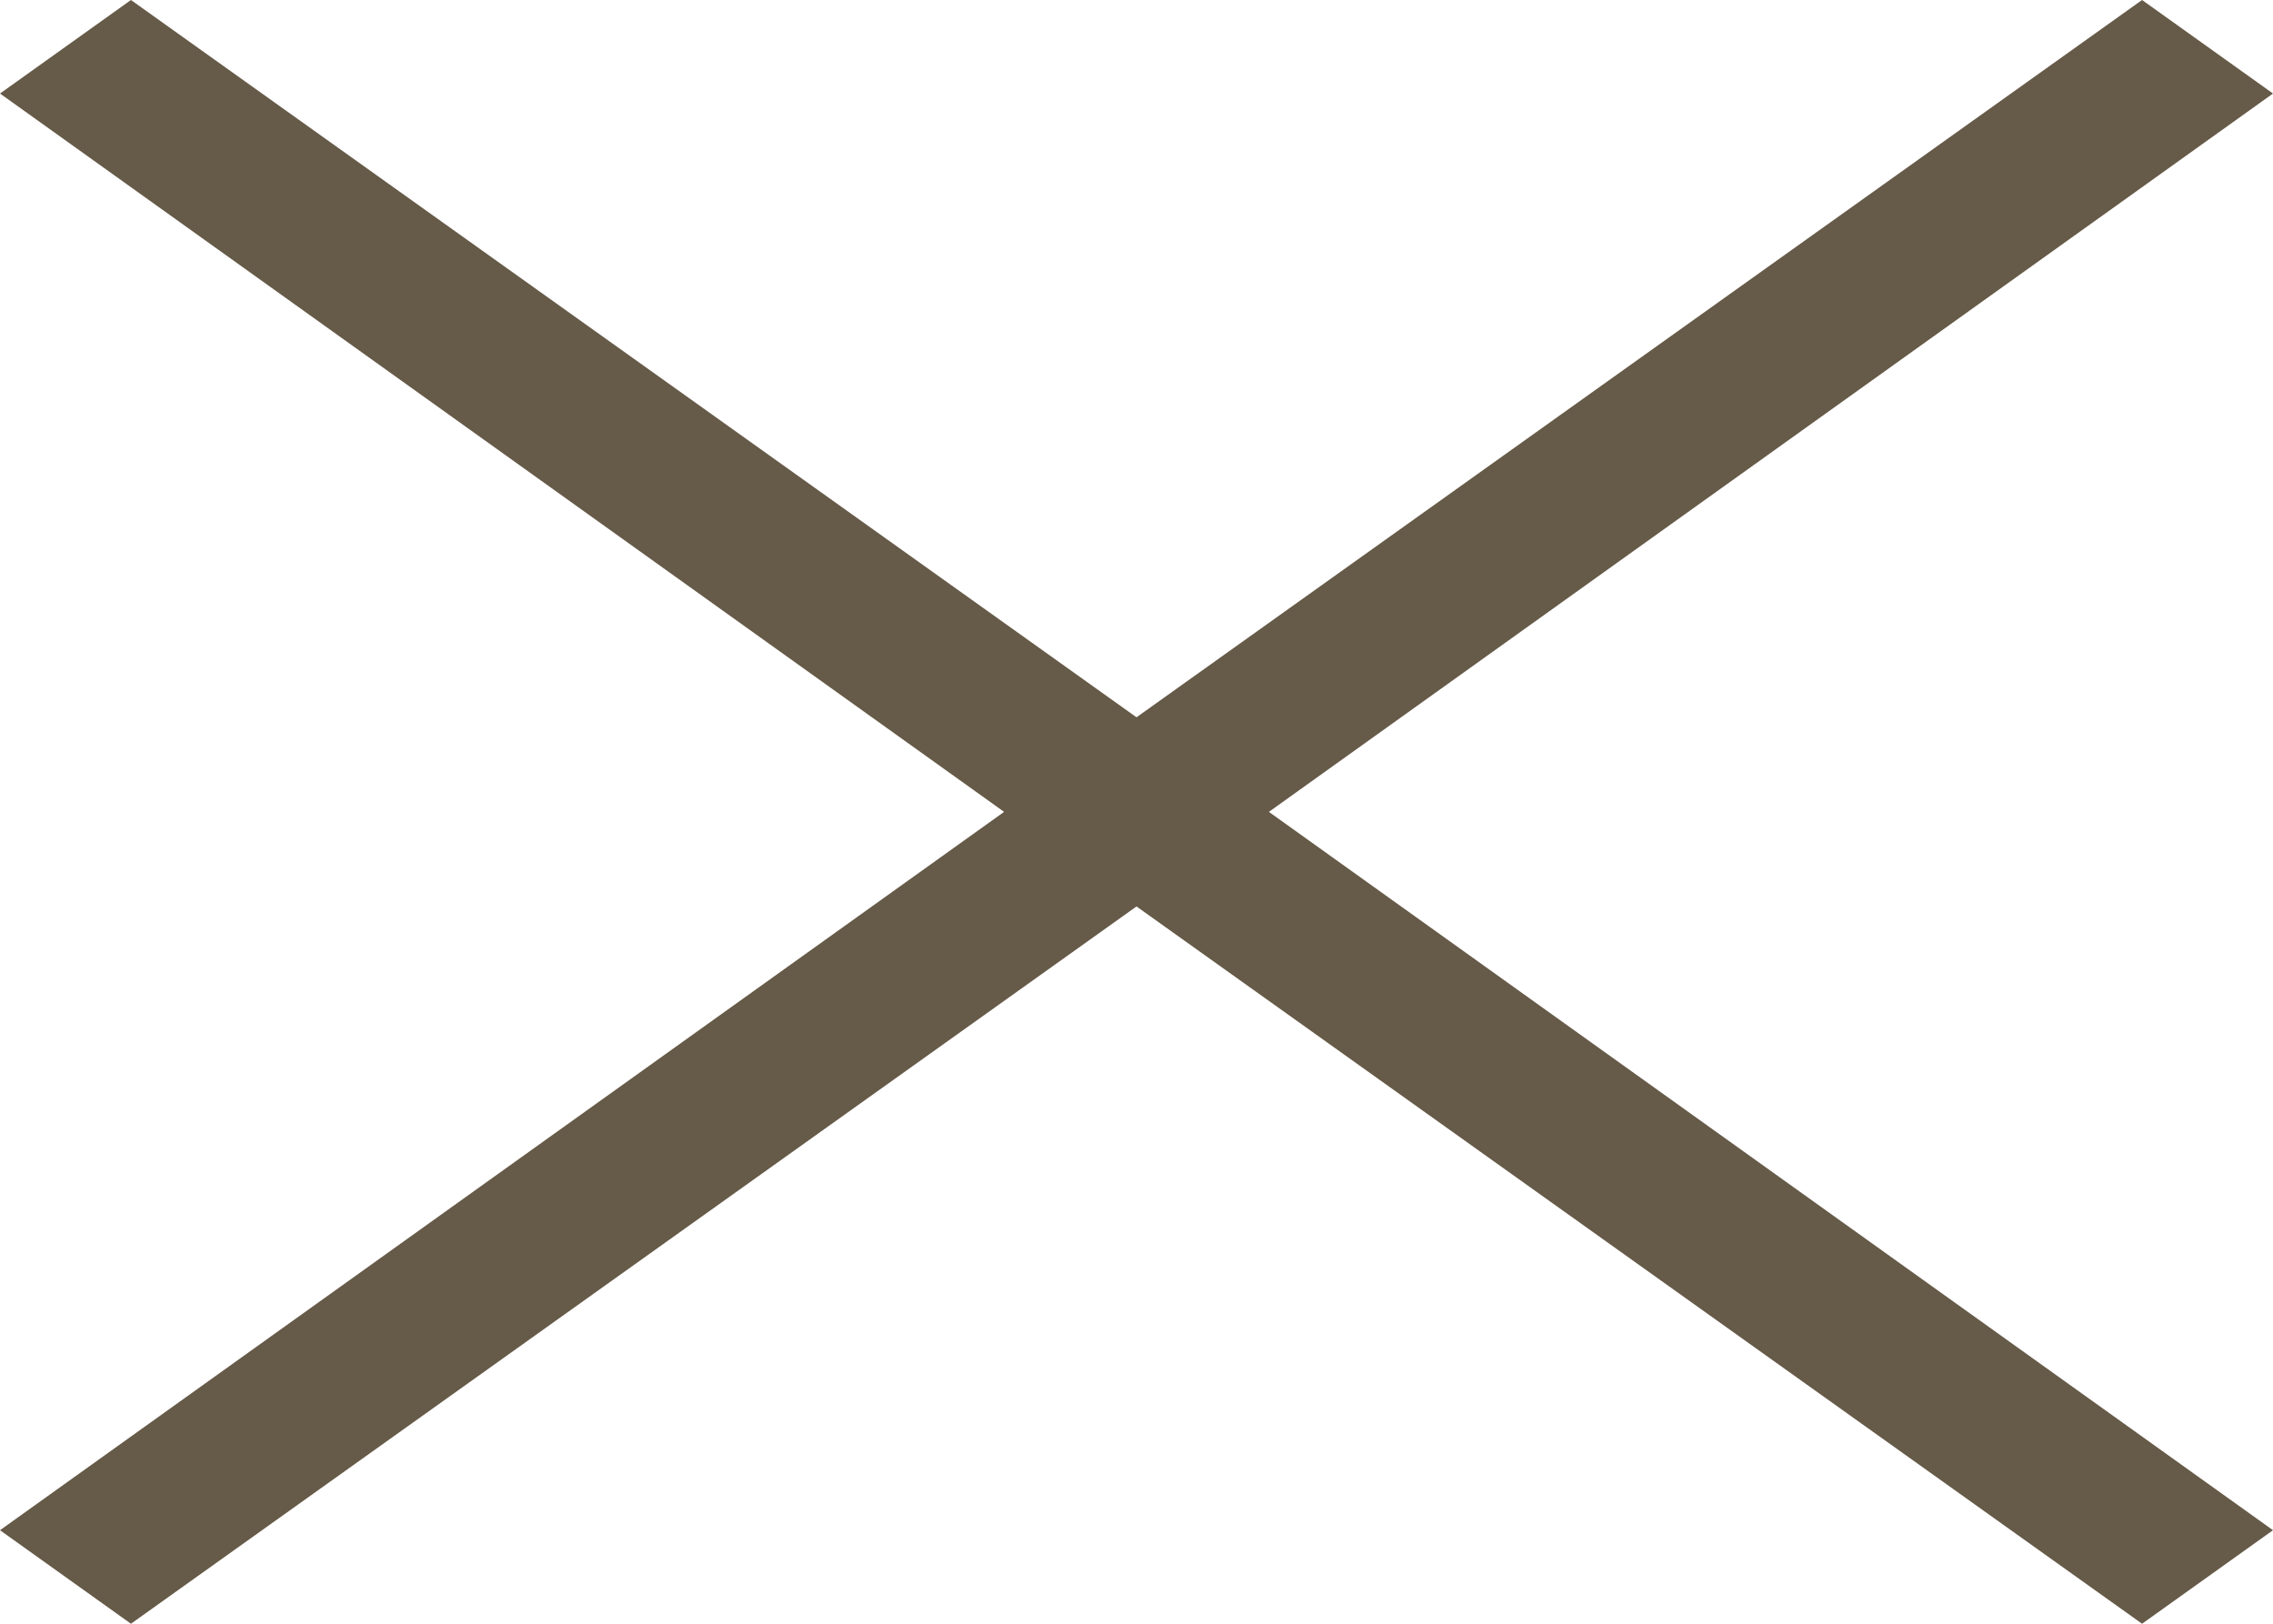 <svg width="28" height="20" viewBox="0 0 28 20" fill="none" xmlns="http://www.w3.org/2000/svg">
<path d="M15.631 10L28 1.152L26.387 -2.8871e-07L14 8.835L1.613 -2.8871e-07L0 1.152L12.369 10L0 18.848L1.613 20L14 11.165L26.387 20L28 18.848L15.631 10Z" fill="#665A48"/>
</svg>
